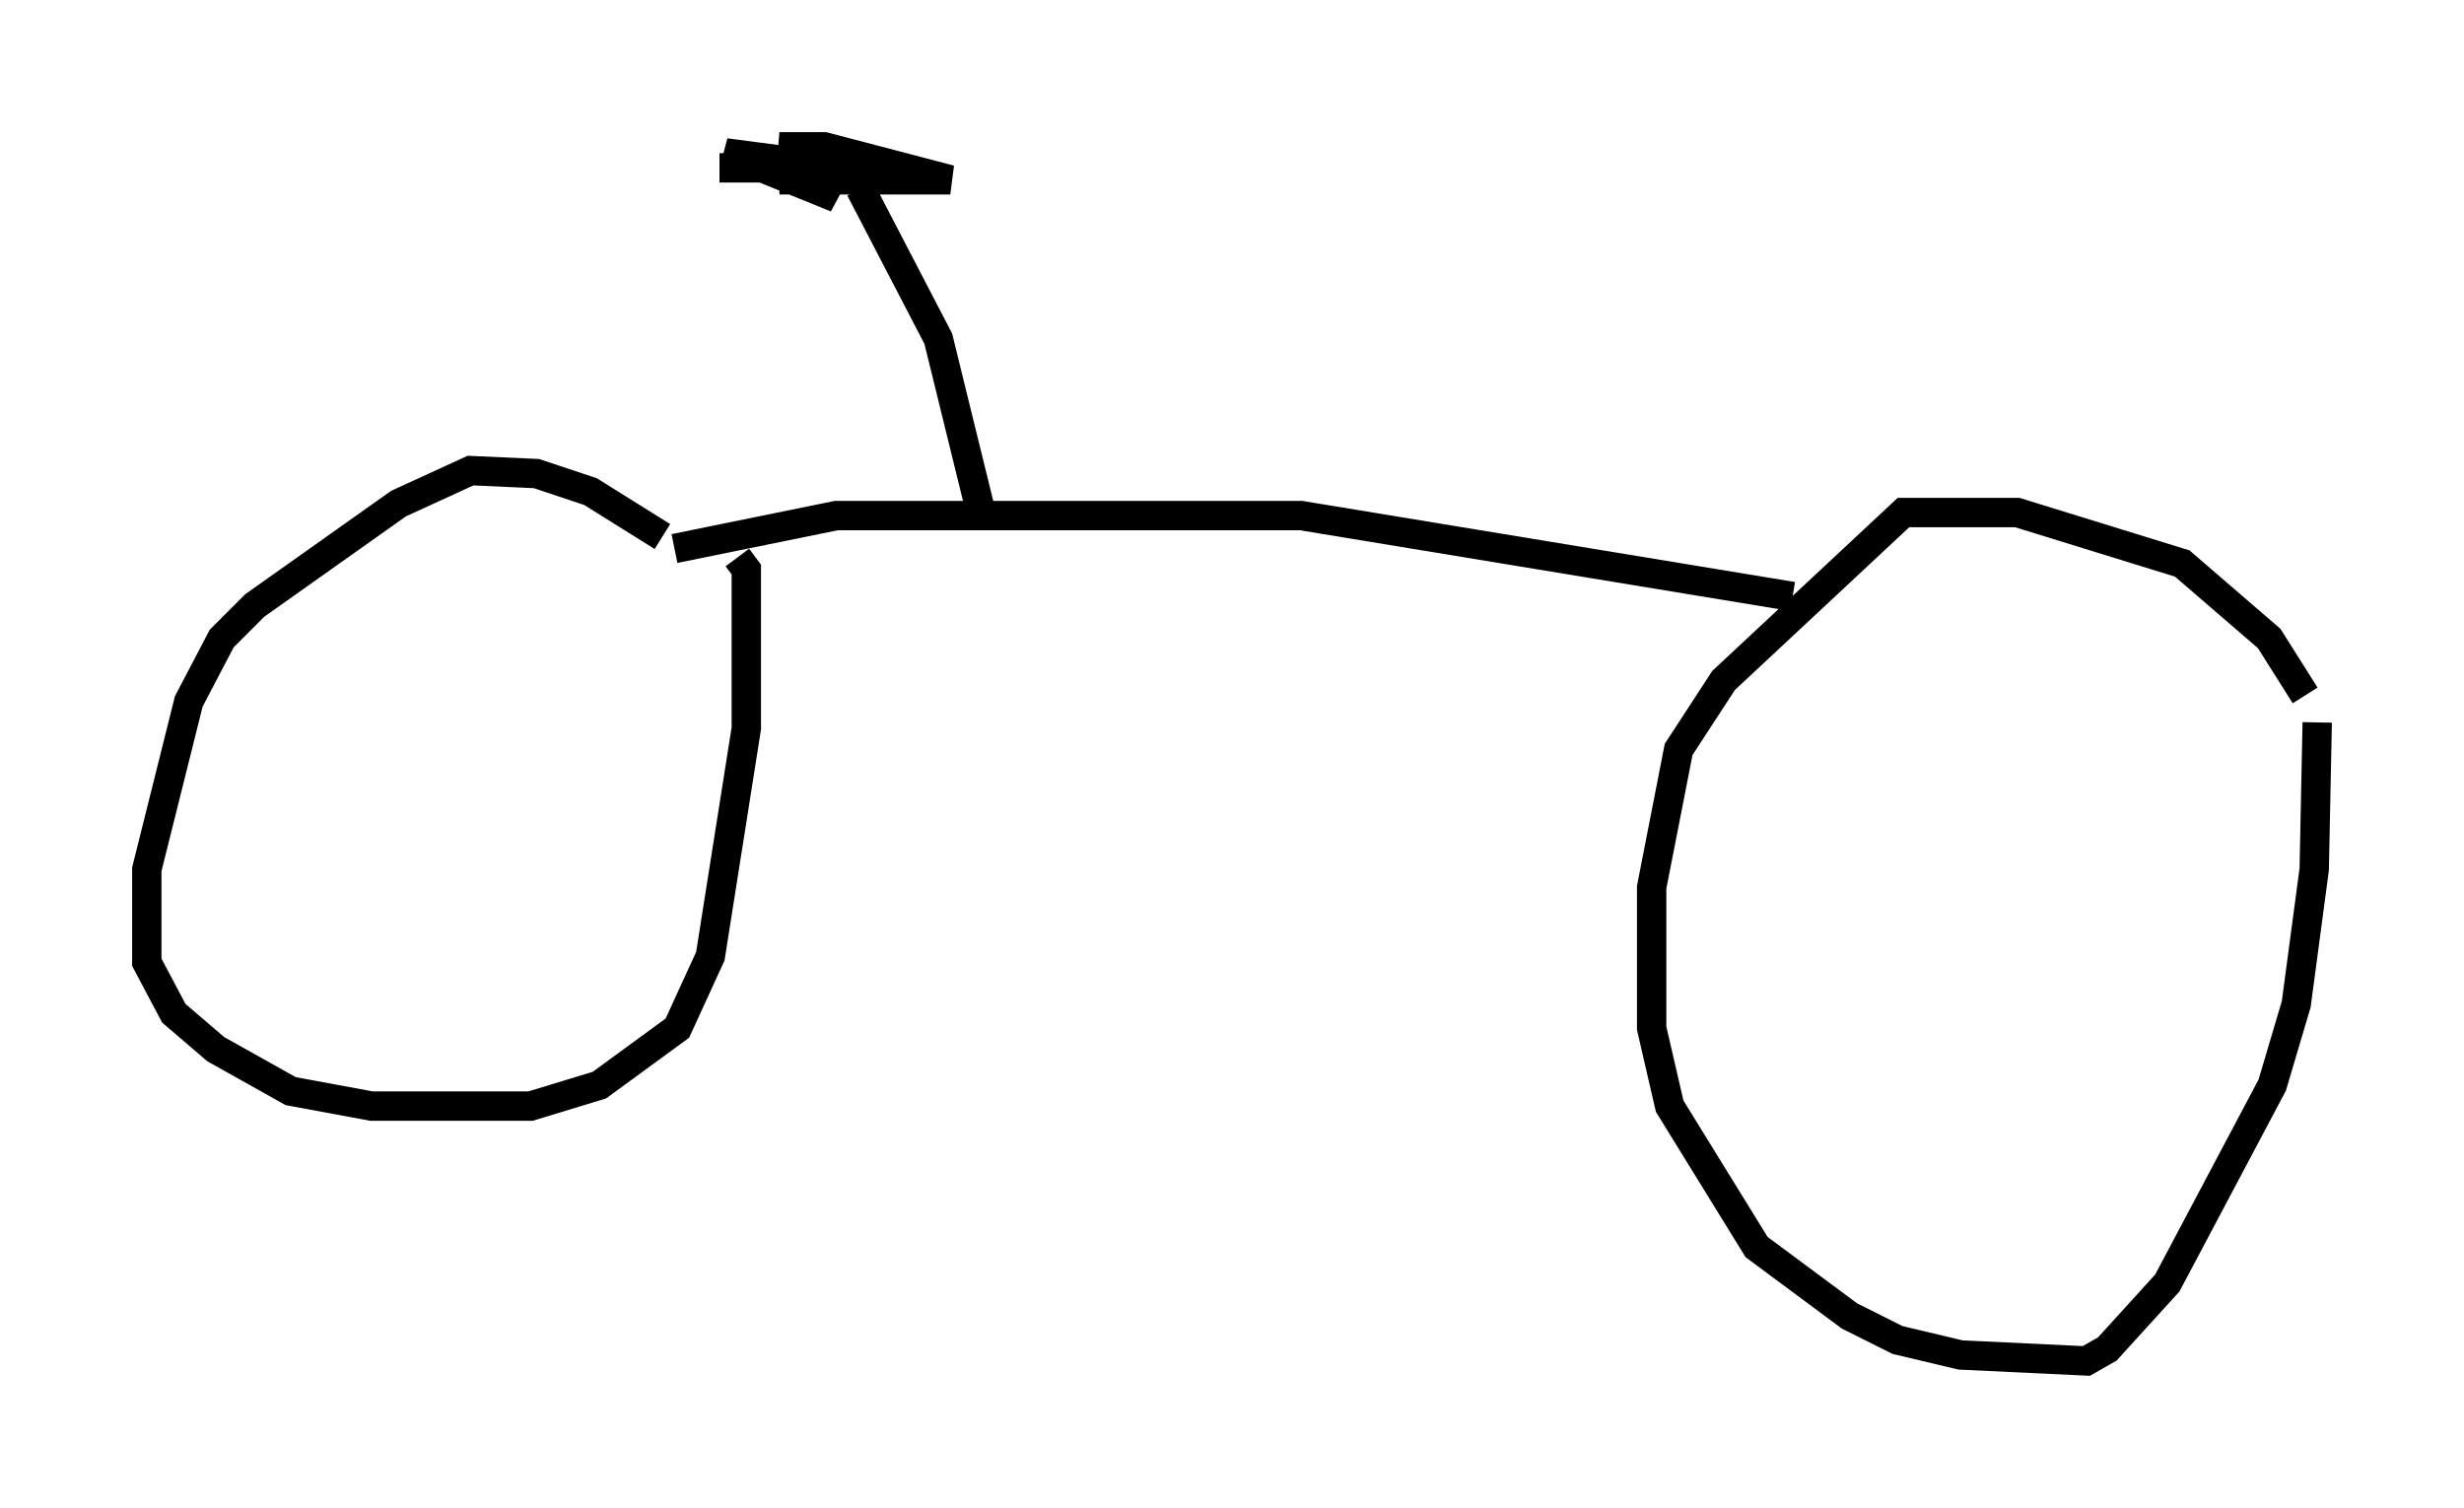 <?xml version="1.0" encoding="utf-8" ?>
<svg baseProfile="full" height="51.344" version="1.1" width="83.909" xmlns="http://www.w3.org/2000/svg" xmlns:ev="http://www.w3.org/2001/xml-events" xmlns:xlink="http://www.w3.org/1999/xlink"><defs /><rect fill="white" height="51.344" width="83.909" x="0" y="0" /><path d="M24.6, 20.109 m-2.042, -1.838 l-2.45, -1.531 -1.838, -0.613 l-2.246, -0.102 -2.45, 1.123 l-4.9, 3.471 -1.123, 1.123 l-1.123, 2.144 -1.429, 5.717 l0.0, 3.165 0.919, 1.735 l1.429, 1.225 2.552, 1.429 l2.756, 0.51 5.41, 0.0 l2.348, -0.715 2.654, -1.94 l1.123, -2.45 1.225, -7.758 l0.0, -5.41 -0.306, -0.408 m53.39, 4.696 l-1.225, -1.94 -2.96, -2.552 l-5.615, -1.735 -3.879, 0.0 l-6.125, 5.717 -1.531, 2.348 l-0.919, 4.696 0.0, 4.798 l0.613, 2.654 2.96, 4.798 l3.165, 2.348 1.633, 0.817 l2.144, 0.51 4.288, 0.204 l0.715, -0.408 2.042, -2.246 l3.573, -6.738 0.817, -2.756 l0.613, -4.594 0.102, -5.002 m-55.942, -5.921 l5.513, -1.123 15.823, 0.0 l16.742, 2.756 m-27.665, -2.96 l-1.429, -5.819 -2.654, -5.104 m-2.756, -0.306 l5.819, 0.0 -4.288, -1.123 l-1.531, 0.0 4.288, 0.715 l-6.329, 0.0 4.083, 0.0 l-3.879, -0.51 3.777, 1.531 l-1.633, -1.123 " fill="none" stroke="black" stroke-width="1" /></svg>
